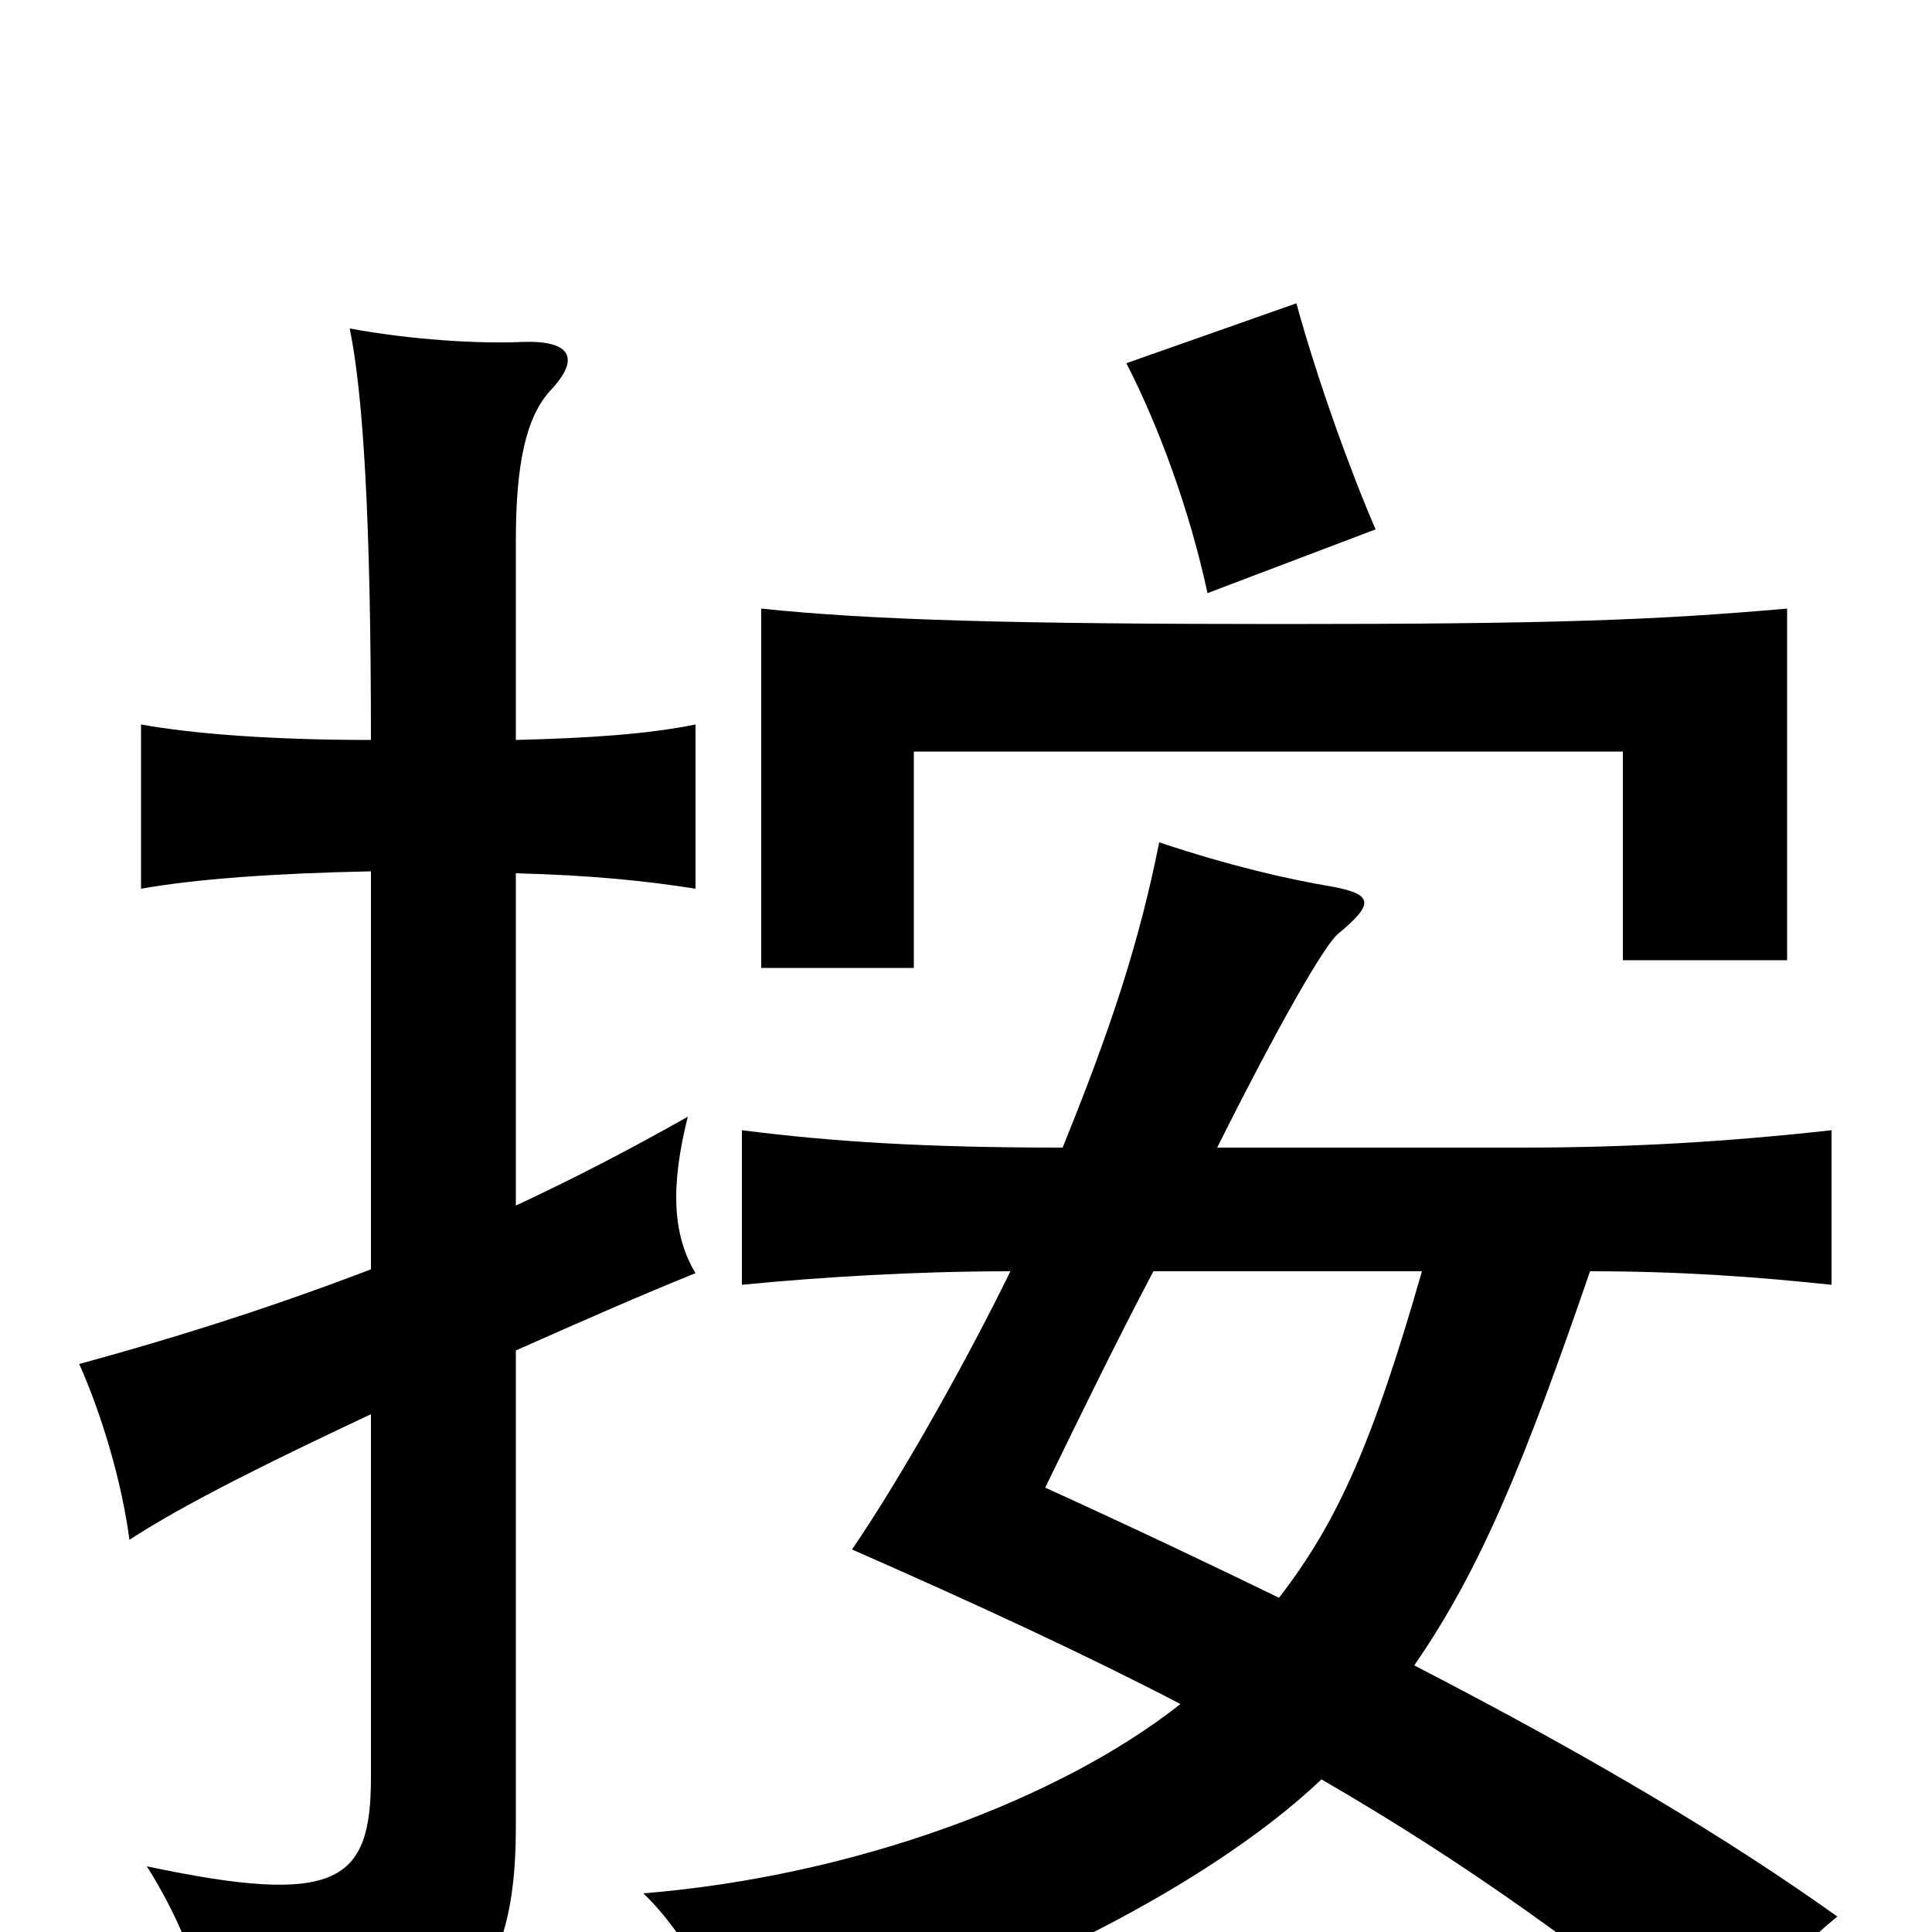 <svg xmlns="http://www.w3.org/2000/svg" viewBox="0 -1000 1000 1000">
	<path fill="#000000" d="M192 -343C145 -325 96 -309 41 -294C53 -267 63 -233 67 -203C96 -222 143 -245 192 -268V-80C192 -26 175 -13 76 -34C100 4 109 39 111 71C231 67 267 37 267 -54V-301C303 -317 335 -331 360 -341C348 -361 347 -386 356 -422C326 -405 297 -390 267 -376V-548C306 -547 335 -544 360 -540V-625C335 -620 306 -618 267 -617V-720C267 -759 272 -784 285 -798C301 -815 295 -824 270 -823C249 -822 213 -824 181 -830C188 -796 192 -731 192 -617C142 -617 101 -620 73 -625V-540C101 -545 142 -548 192 -549ZM732 -138C766 -187 789 -243 823 -342C871 -342 910 -339 948 -335V-415C894 -409 843 -406 788 -406H630C661 -468 686 -512 693 -517C711 -532 711 -537 690 -541C666 -545 636 -552 600 -564C590 -514 576 -470 550 -406C479 -406 431 -409 384 -415V-335C425 -339 474 -342 523 -342C501 -297 467 -236 441 -198C507 -169 563 -143 611 -118C549 -69 443 -29 333 -20C355 1 375 38 383 69C507 37 624 -22 684 -79C760 -35 822 10 893 68C908 36 924 14 951 -8C895 -48 825 -90 732 -138ZM597 -342H736C711 -255 693 -213 662 -173C625 -191 585 -210 541 -230C559 -267 578 -306 597 -342ZM664 -677C526 -677 451 -679 394 -685V-499H473V-611H840V-503H925V-685C857 -679 803 -677 664 -677ZM583 -812C600 -779 616 -735 625 -693L712 -726C699 -756 682 -803 671 -843Z"/>
</svg>